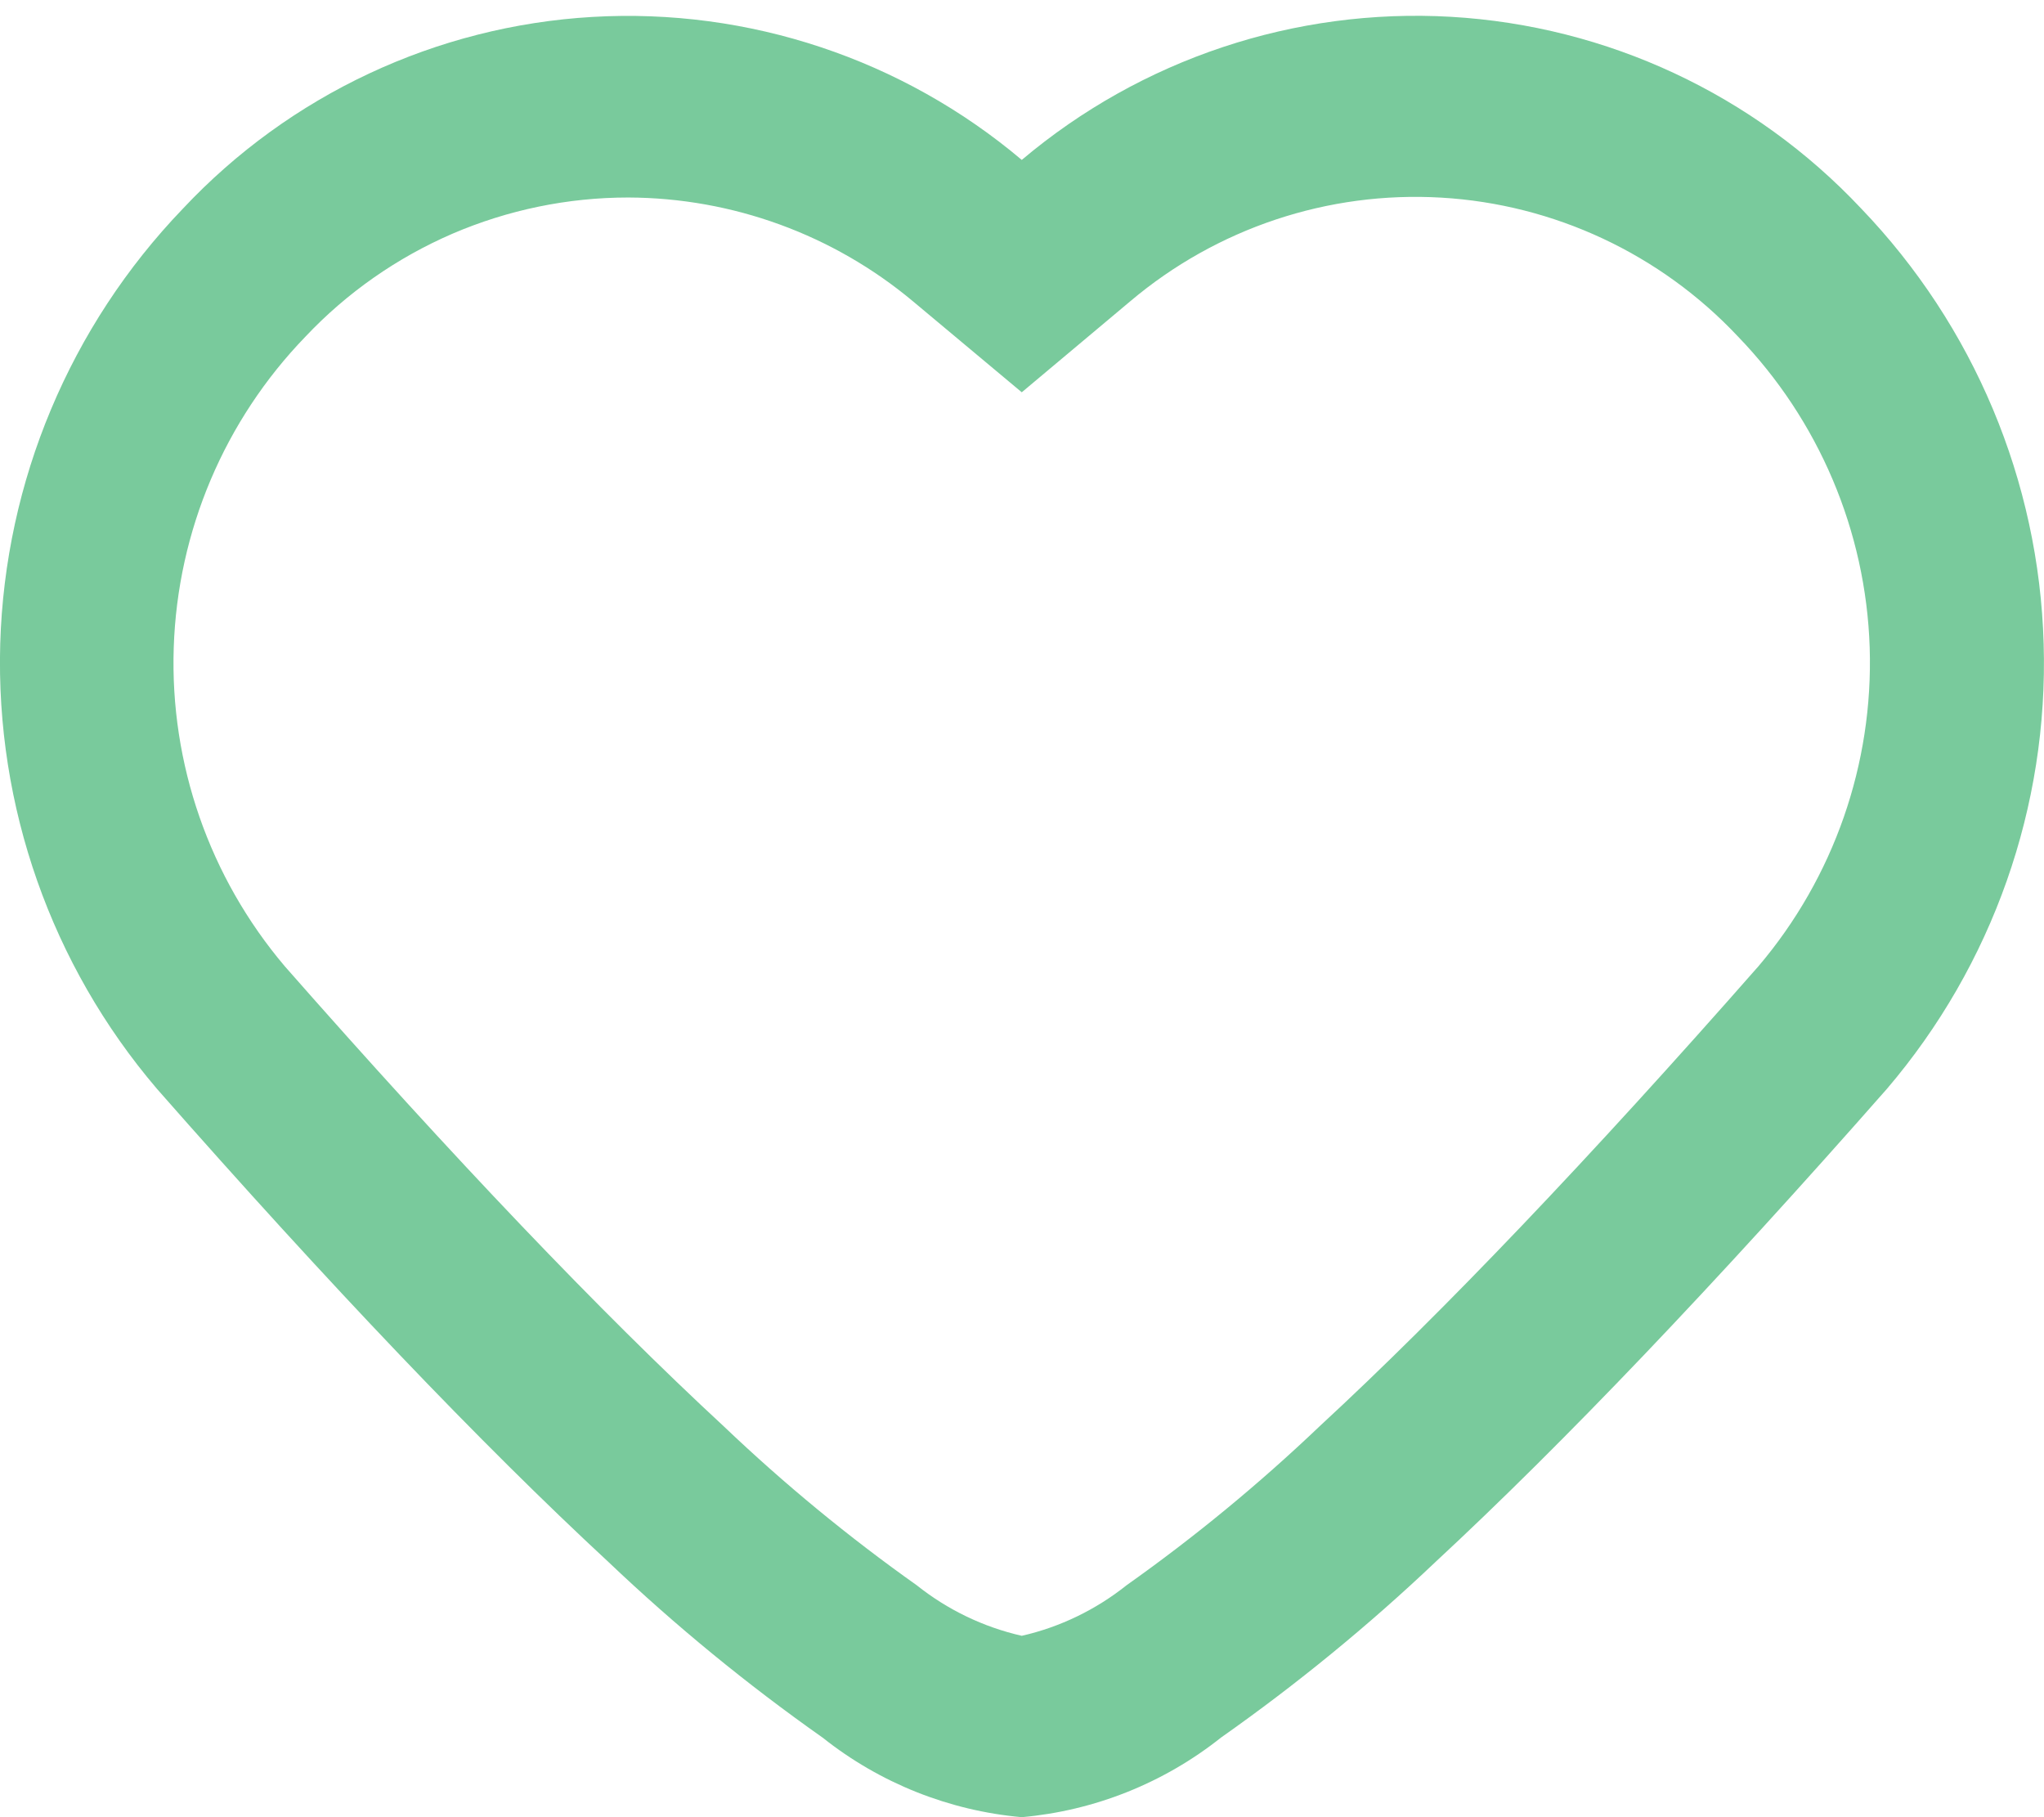 <svg width="18" height="16" viewBox="0 0 18 16" fill="none" xmlns="http://www.w3.org/2000/svg">
<path d="M8.998 16C8.358 15.943 7.748 15.7 7.245 15.3C6.579 14.831 5.948 14.314 5.358 13.753C4.233 12.711 2.897 11.31 1.382 9.587C0.452 8.497 -0.039 7.101 0.002 5.669C0.044 4.237 0.617 2.872 1.609 1.839C2.551 0.834 3.843 0.229 5.217 0.149C6.592 0.069 7.946 0.52 8.998 1.408C10.05 0.52 11.403 0.069 12.778 0.148C14.153 0.228 15.445 0.831 16.389 1.835C17.382 2.869 17.956 4.235 17.997 5.668C18.04 7.101 17.547 8.498 16.616 9.588C15.101 11.31 13.764 12.712 12.64 13.754C12.05 14.314 11.419 14.83 10.754 15.298C10.25 15.699 9.639 15.943 8.998 16ZM5.532 1.739C4.999 1.739 4.473 1.848 3.984 2.058C3.496 2.269 3.055 2.577 2.69 2.964C1.977 3.701 1.564 4.676 1.53 5.701C1.496 6.726 1.845 7.726 2.508 8.508C3.989 10.193 5.29 11.556 6.373 12.558C6.905 13.065 7.473 13.533 8.073 13.958C8.344 14.174 8.66 14.326 8.998 14.403C9.336 14.326 9.651 14.173 9.922 13.957C10.522 13.532 11.09 13.064 11.622 12.557C12.705 11.557 14.005 10.192 15.486 8.507C16.15 7.725 16.498 6.725 16.465 5.7C16.431 4.675 16.017 3.7 15.305 2.963C14.622 2.236 13.686 1.798 12.691 1.74C11.695 1.682 10.715 2.009 9.953 2.653L8.998 3.454L8.041 2.654C7.337 2.065 6.45 1.742 5.533 1.739H5.532Z" fill="#79CA9C"/>
</svg>
